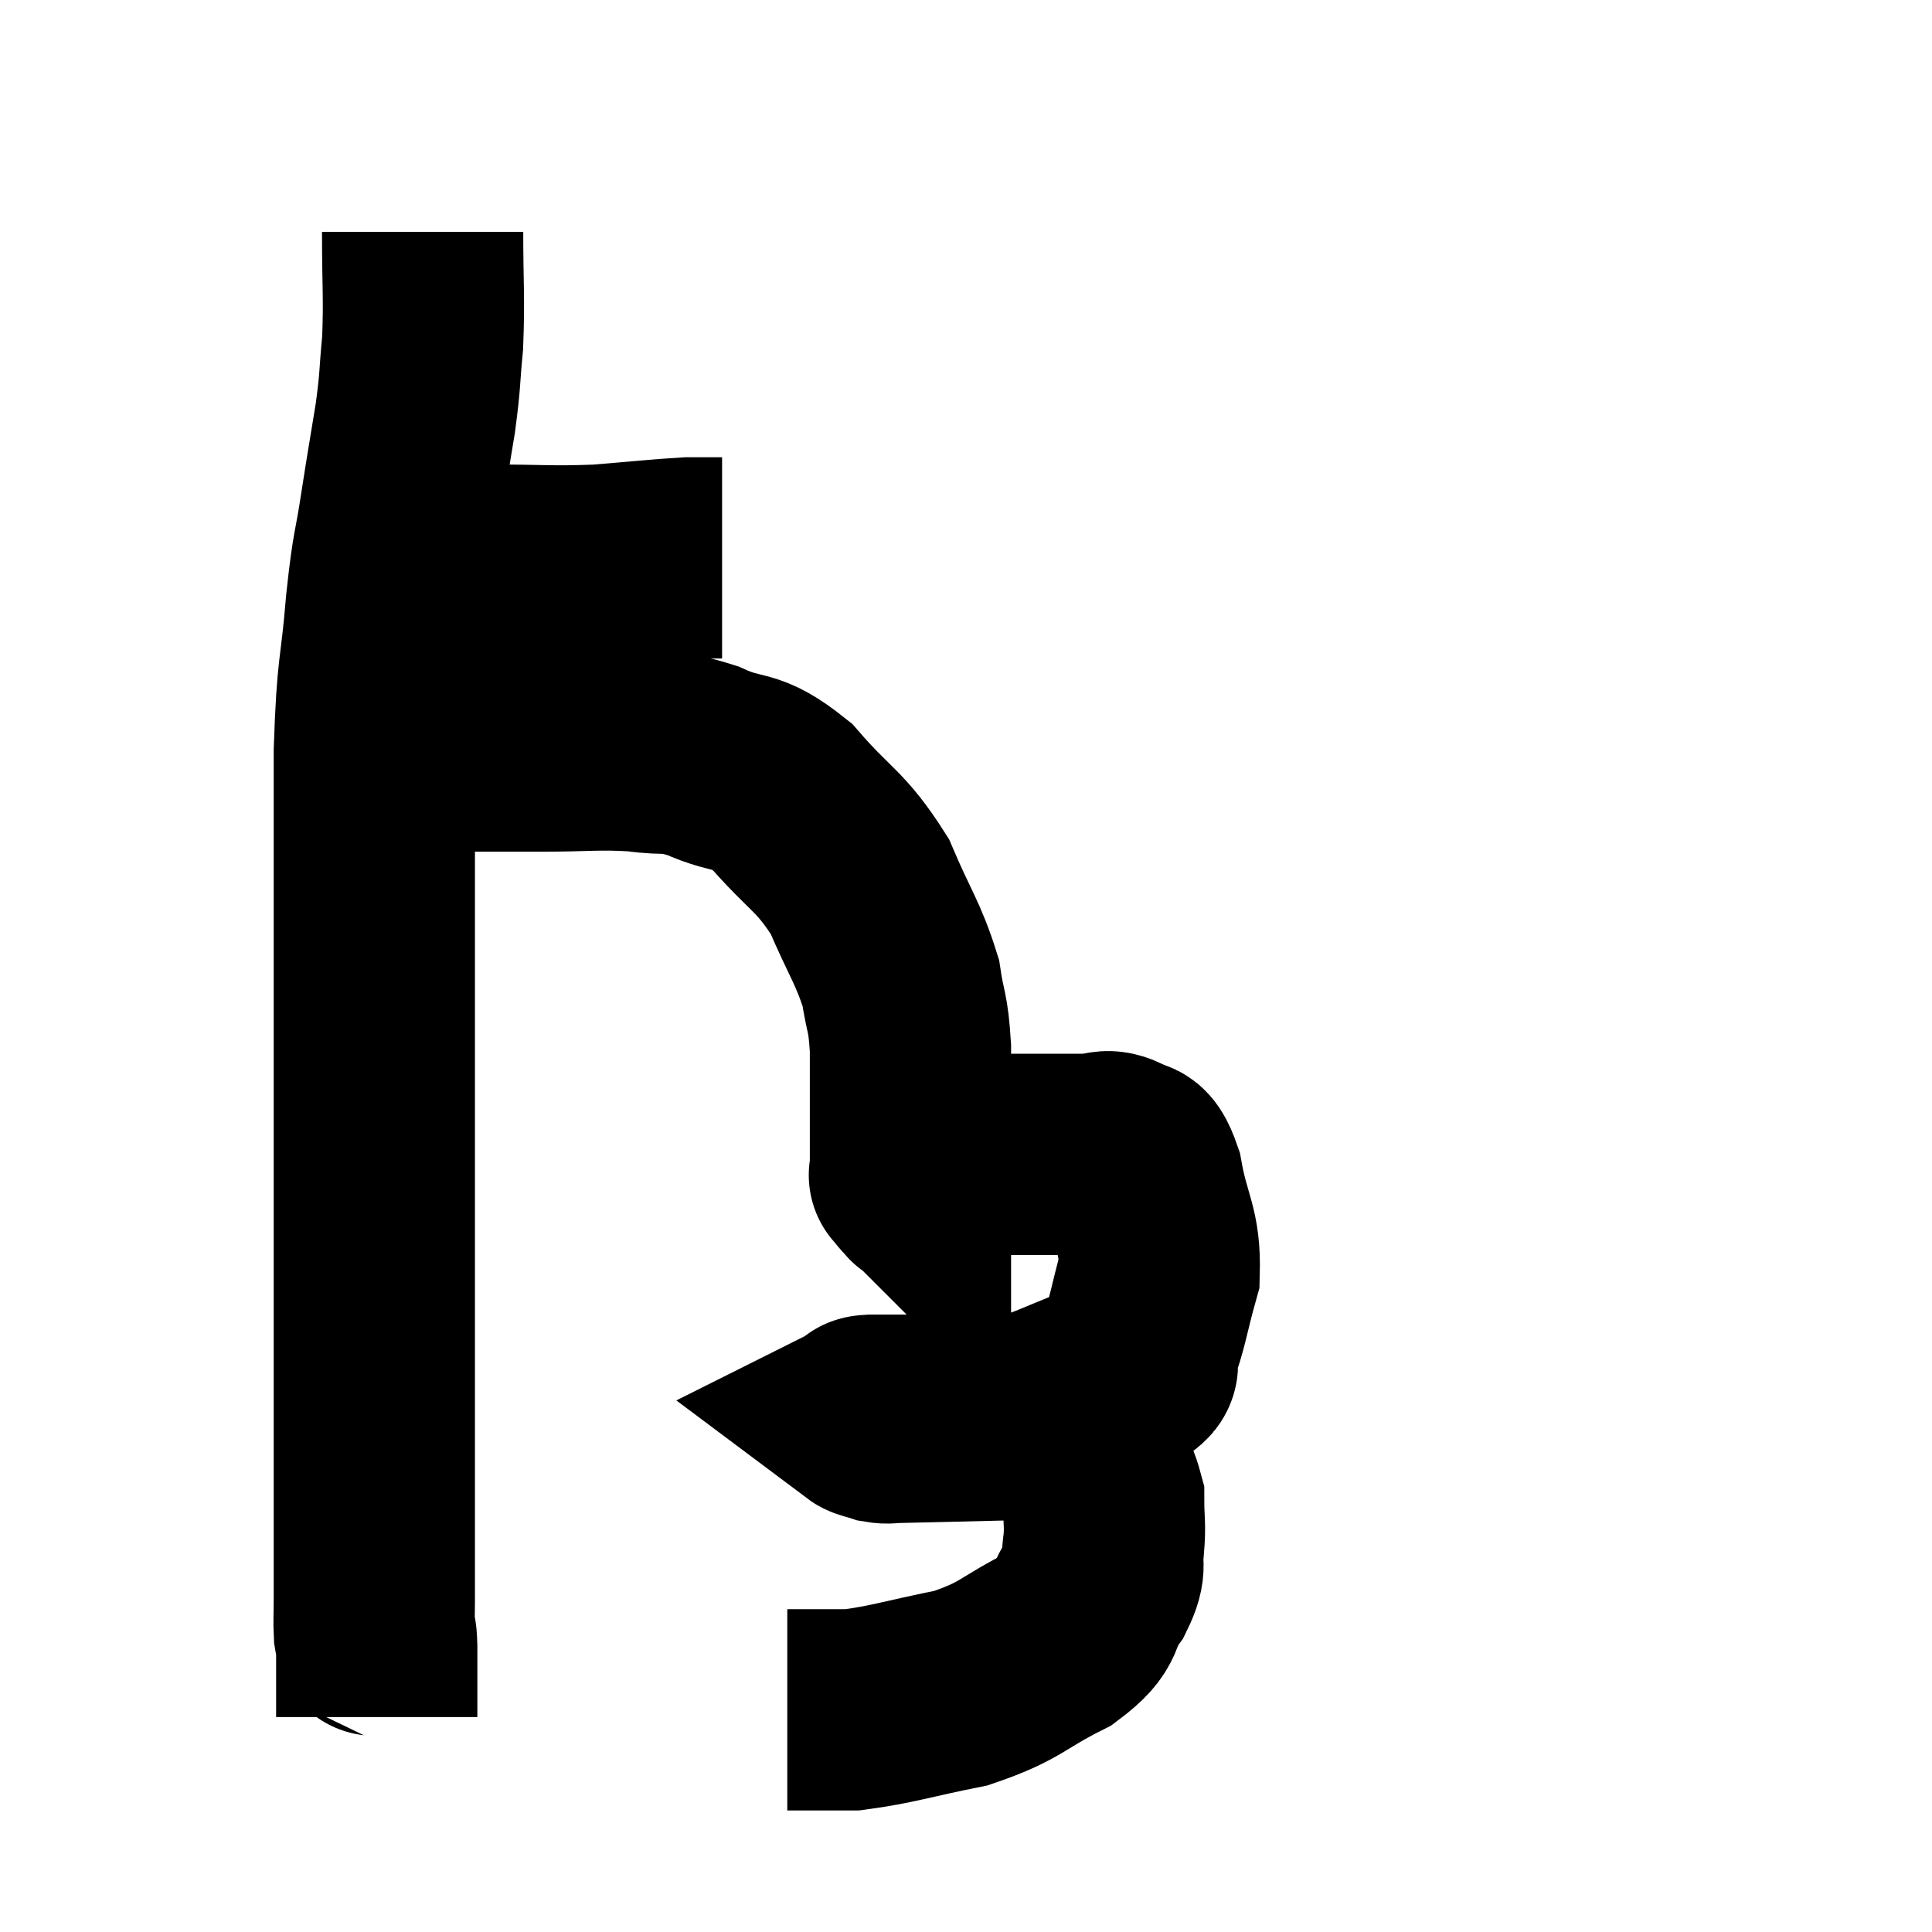 <svg width="48" height="48" viewBox="0 0 48 48" xmlns="http://www.w3.org/2000/svg"><path d="M 9.3 14.04 C 10.74 14.04, 10.785 14.04, 12.18 14.04 C 13.53 14.04, 13.65 14.085, 14.88 14.04 C 15.99 13.95, 16.335 13.905, 17.1 13.86 C 17.52 13.86, 17.73 13.86, 17.94 13.86 L 17.94 13.86" fill="none" stroke="black" stroke-width="5"></path><path d="M 10.5 5.76 C 10.5 7.14, 10.545 7.365, 10.5 8.52 C 10.41 9.45, 10.455 9.36, 10.32 10.38 C 10.14 11.49, 10.14 11.445, 9.96 12.6 C 9.78 13.8, 9.765 13.485, 9.6 15 C 9.45 16.83, 9.375 16.44, 9.3 18.66 C 9.3 21.27, 9.3 21.015, 9.3 23.88 C 9.3 27, 9.3 27.69, 9.3 30.12 C 9.3 31.86, 9.3 31.965, 9.3 33.6 C 9.3 35.13, 9.3 35.55, 9.3 36.66 C 9.3 37.35, 9.3 37.47, 9.3 38.04 C 9.3 38.49, 9.3 38.52, 9.3 38.94 C 9.3 39.33, 9.3 39.315, 9.3 39.72 C 9.3 40.14, 9.285 40.26, 9.3 40.56 C 9.33 40.74, 9.345 40.455, 9.36 40.92 C 9.36 41.67, 9.36 41.985, 9.36 42.42 C 9.36 42.54, 9.36 42.6, 9.36 42.66 L 9.36 42.66" fill="none" stroke="black" stroke-width="5"></path><path d="M 10.32 18.66 C 11.88 18.66, 12.06 18.66, 13.44 18.66 C 14.64 18.66, 14.835 18.6, 15.84 18.66 C 16.65 18.78, 16.56 18.615, 17.46 18.9 C 18.45 19.35, 18.465 19.02, 19.44 19.8 C 20.4 20.91, 20.625 20.865, 21.36 22.02 C 21.87 23.22, 22.065 23.415, 22.38 24.42 C 22.5 25.23, 22.56 25.08, 22.62 26.04 C 22.62 27.15, 22.62 27.465, 22.62 28.26 C 22.62 28.74, 22.62 28.98, 22.62 29.22 C 22.62 29.22, 22.56 29.16, 22.62 29.22 C 22.74 29.34, 22.725 29.4, 22.86 29.46 C 23.01 29.46, 22.695 29.655, 23.16 29.46 C 23.94 29.07, 23.745 28.875, 24.72 28.68 C 25.89 28.68, 26.295 28.68, 27.06 28.68 C 27.42 28.68, 27.45 28.53, 27.78 28.68 C 28.08 28.98, 28.125 28.545, 28.38 29.28 C 28.59 30.45, 28.83 30.555, 28.8 31.62 C 28.53 32.58, 28.515 32.88, 28.26 33.54 C 28.02 33.9, 28.65 33.825, 27.78 34.26 C 26.28 34.77, 26.16 35.01, 24.78 35.28 C 23.52 35.31, 22.98 35.325, 22.26 35.34 C 22.08 35.34, 22.08 35.37, 21.9 35.34 C 21.72 35.28, 21.6 35.265, 21.54 35.22 C 21.6 35.19, 21.39 35.175, 21.66 35.16 C 22.14 35.16, 21.885 35.16, 22.62 35.16 C 23.61 35.16, 23.79 35.145, 24.6 35.16 C 25.23 35.19, 25.32 35.025, 25.86 35.22 C 26.31 35.58, 26.37 35.43, 26.76 35.94 C 27.09 36.6, 27.255 36.645, 27.42 37.26 C 27.42 37.83, 27.465 37.86, 27.42 38.4 C 27.33 38.91, 27.525 38.835, 27.24 39.42 C 26.76 40.08, 27.12 40.11, 26.28 40.74 C 25.08 41.34, 25.155 41.505, 23.88 41.94 C 22.53 42.21, 22.185 42.345, 21.18 42.48 C 20.52 42.48, 20.265 42.48, 19.86 42.48 L 19.56 42.48" fill="none" stroke="black" stroke-width="5"></path></svg>